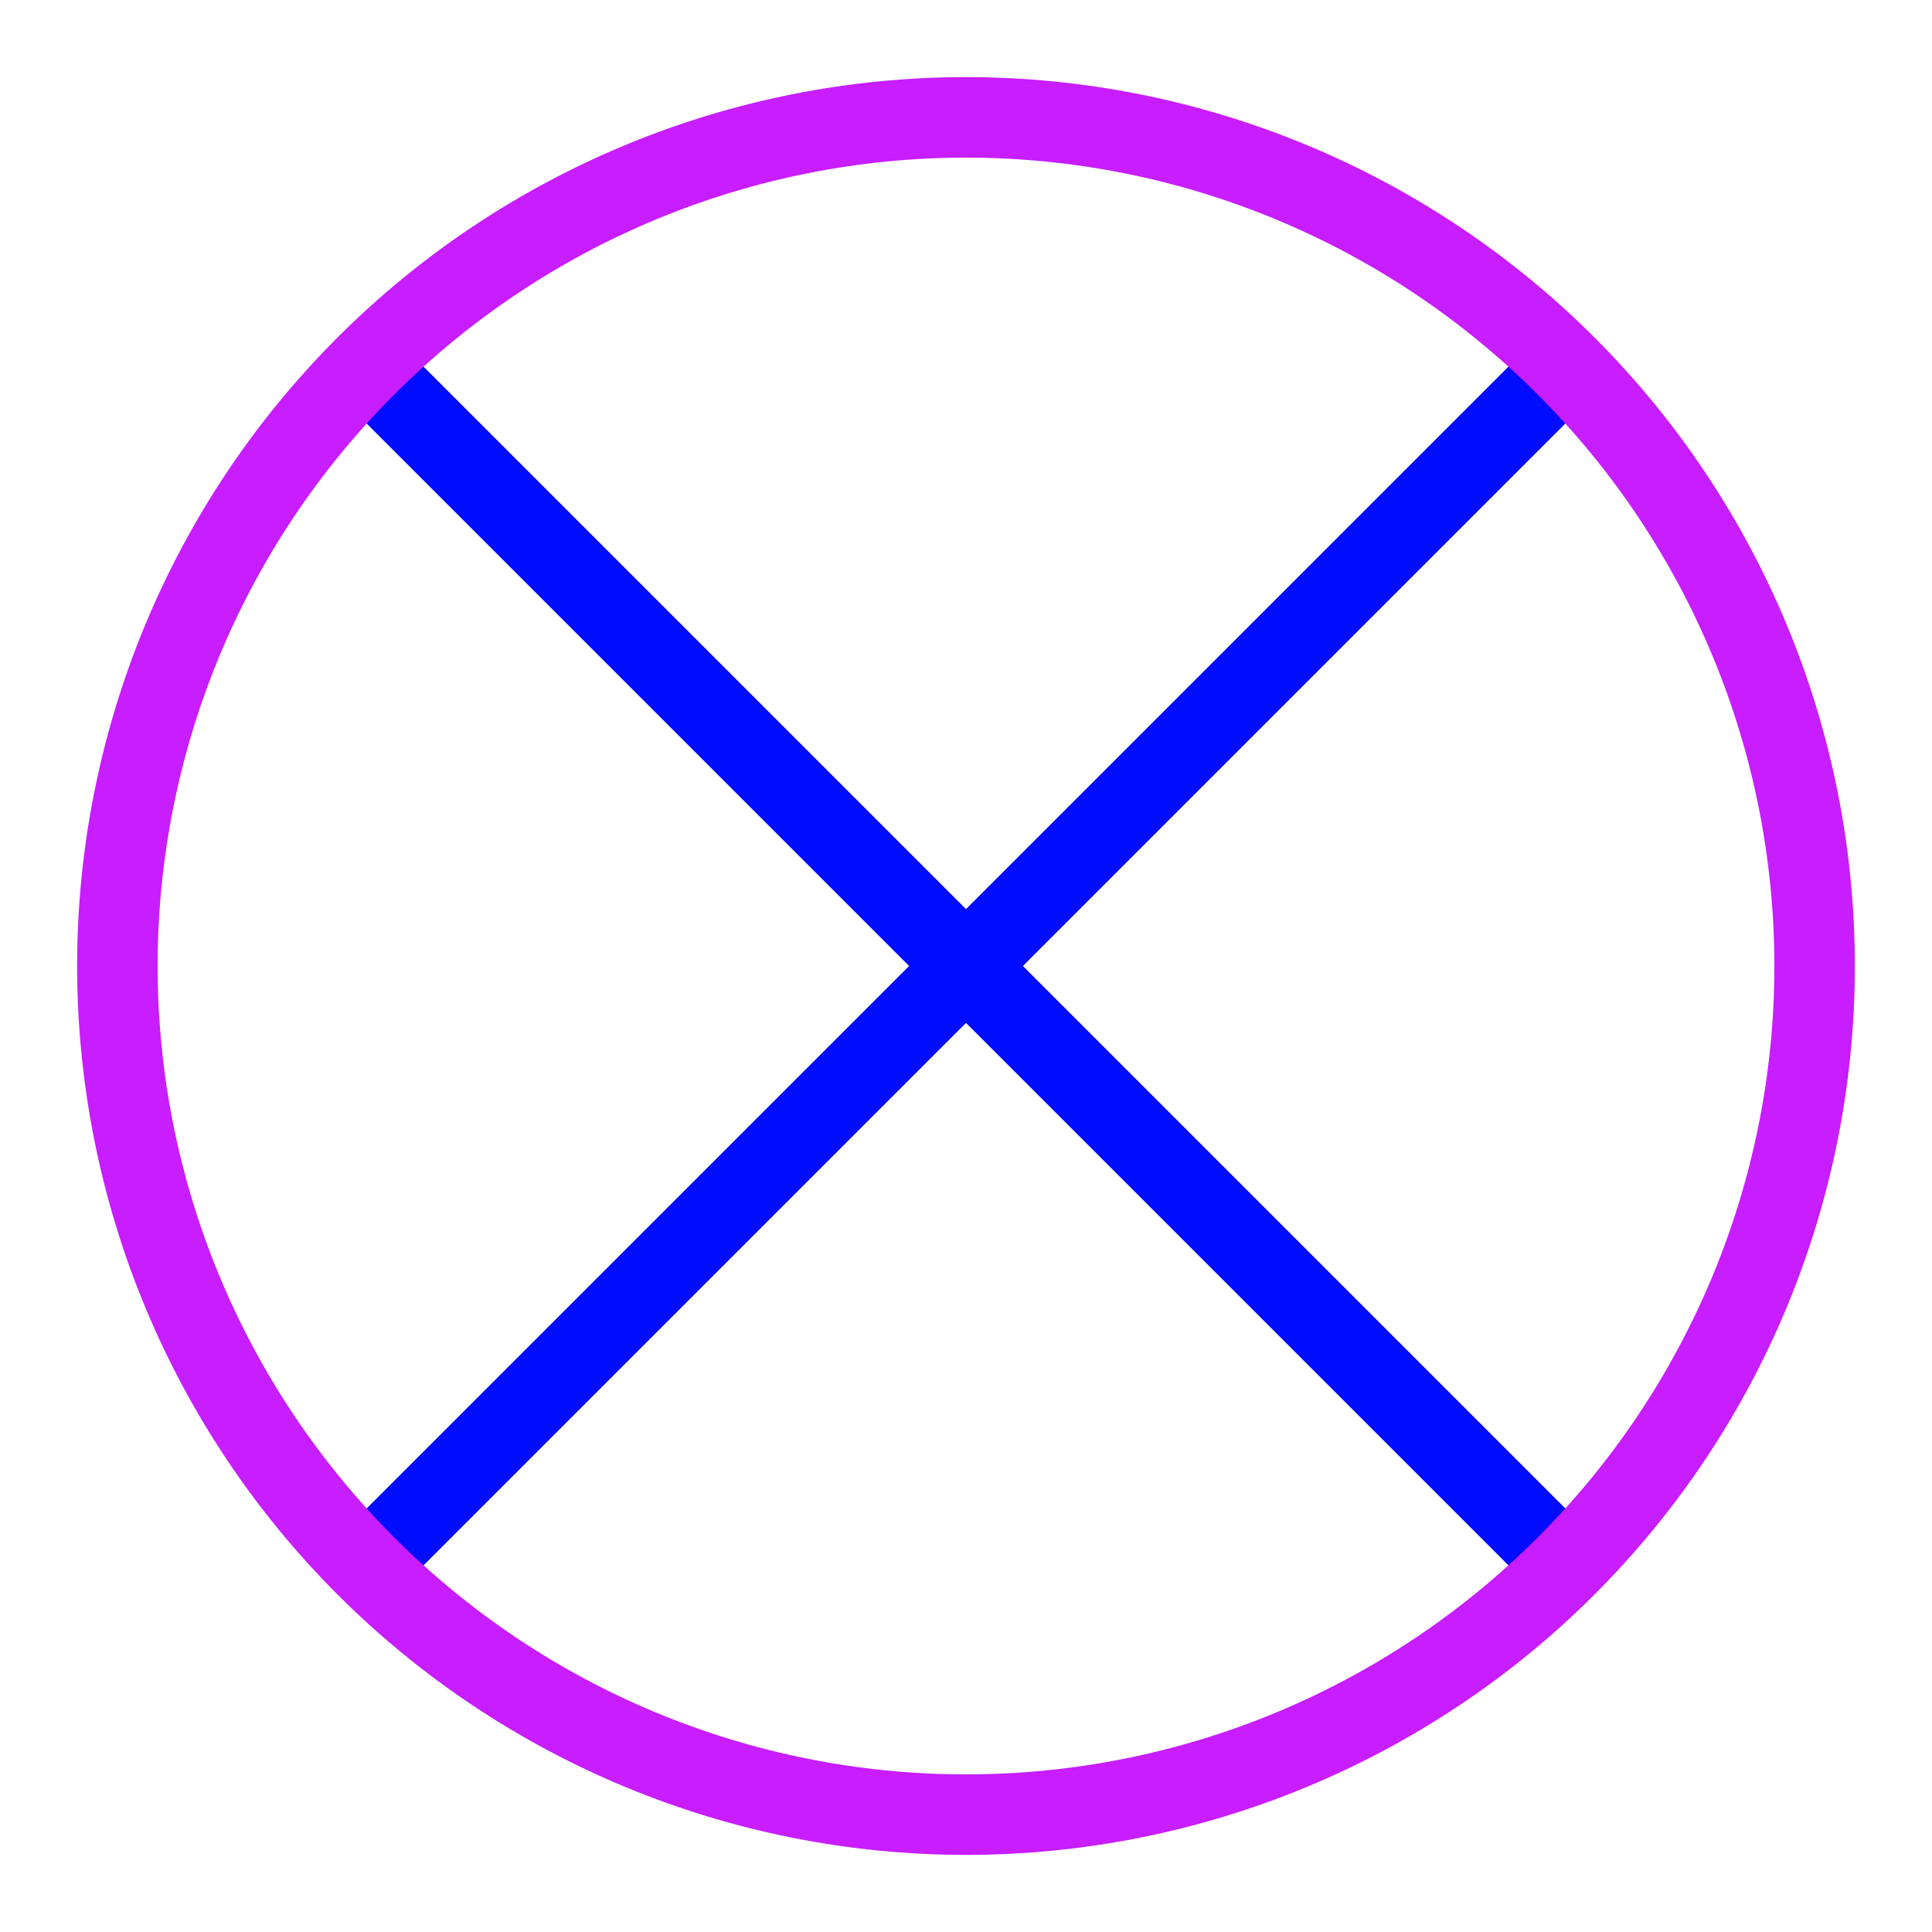 <svg xmlns="http://www.w3.org/2000/svg" fill="none" viewBox="-0.5 -0.5 24 24" id="Elipse-Frame--Streamline-Sharp-Neon">
  <desc>
    Elipse Frame Streamline Icon: https://streamlinehq.com
  </desc>
  <g id="elipse-frame">
    <path id="Vector 1859" stroke="#000cfe" d="m3.833 3.833 15.333 15.333" stroke-width="1"></path>
    <path id="Vector 1860" stroke="#000cfe" d="M3.833 19.167 19.167 3.833" stroke-width="1"></path>
    <path id="Ellipse 7" stroke="#c71dff" d="M0.958 11.5c0 2.796 1.111 5.477 3.088 7.454S8.704 22.042 11.5 22.042c2.796 0 5.477 -1.111 7.454 -3.088S22.042 14.296 22.042 11.5c0 -2.796 -1.111 -5.477 -3.088 -7.454S14.296 0.958 11.5 0.958C8.704 0.958 6.023 2.069 4.046 4.046S0.958 8.704 0.958 11.5Z" stroke-width="1"></path>
  </g>
</svg>